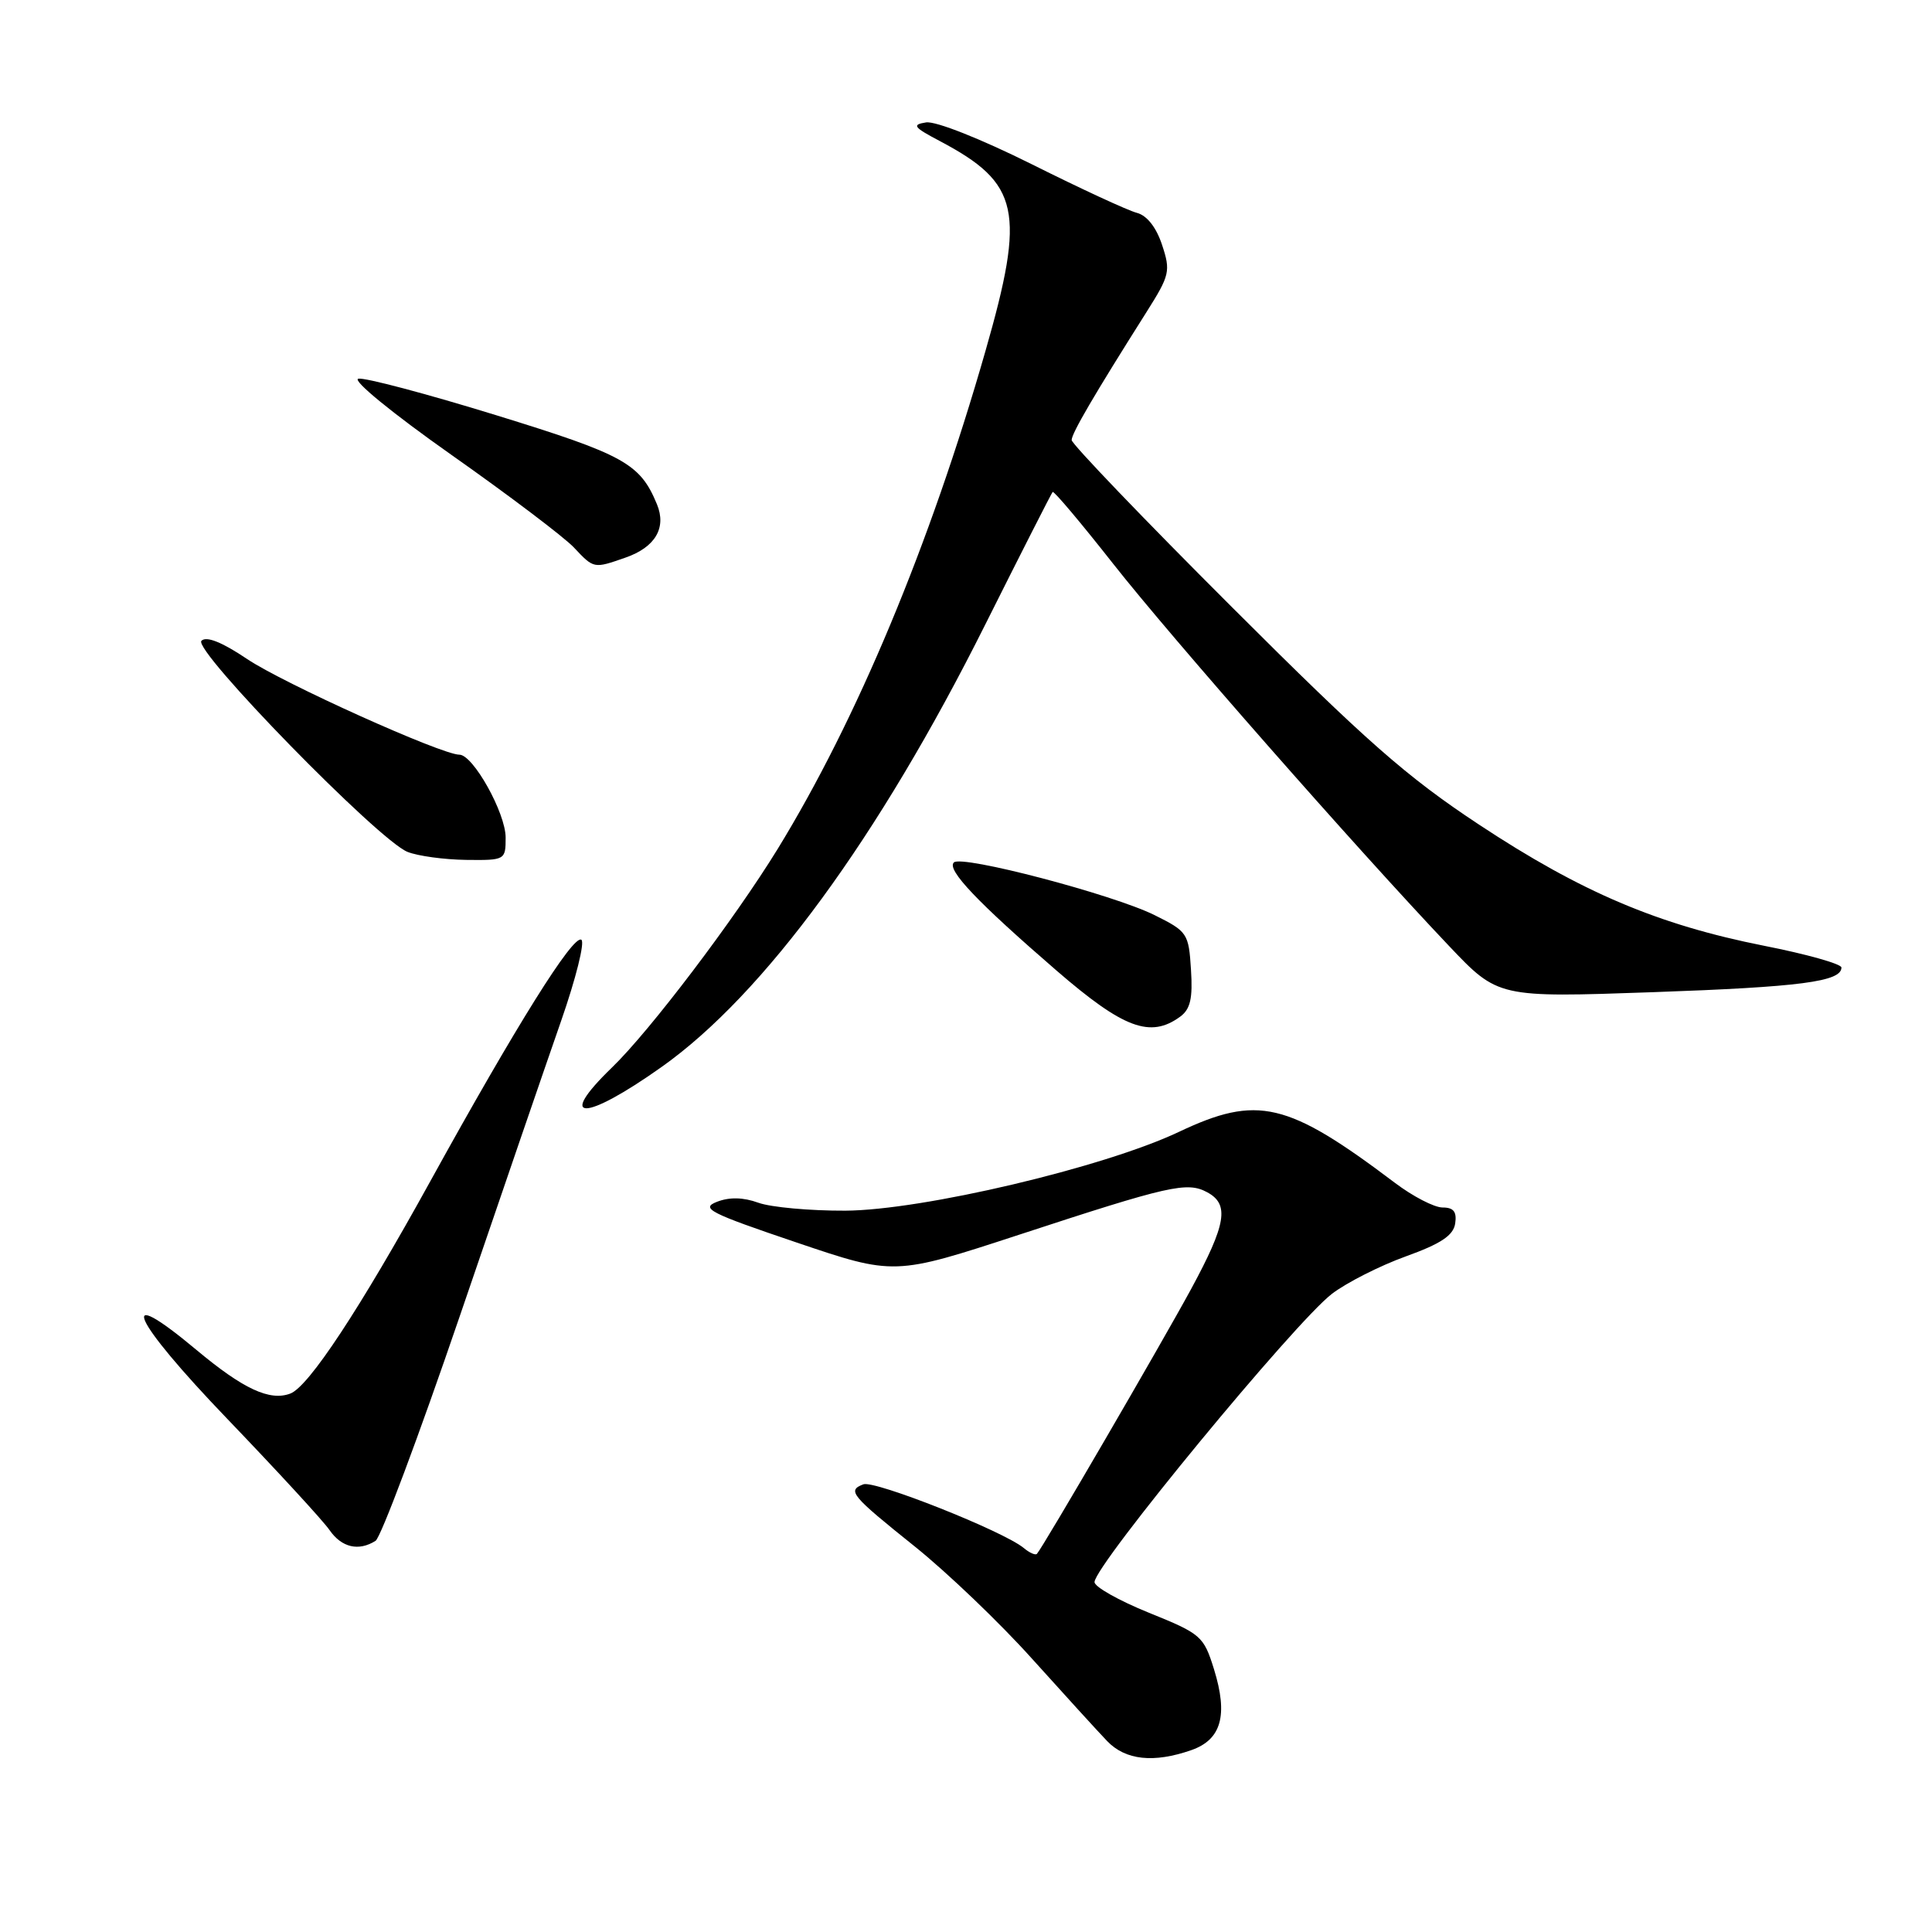 <?xml version="1.0" encoding="UTF-8" standalone="no"?>
<!DOCTYPE svg PUBLIC "-//W3C//DTD SVG 1.1//EN" "http://www.w3.org/Graphics/SVG/1.1/DTD/svg11.dtd" >
<svg xmlns="http://www.w3.org/2000/svg" xmlns:xlink="http://www.w3.org/1999/xlink" version="1.1" viewBox="0 0 256 256">
 <g >
 <path fill="currentColor"
d=" M 157.86 231.90 C 161.84 230.51 162.75 227.28 160.86 221.18 C 159.49 216.78 159.15 216.49 152.22 213.69 C 148.25 212.08 145.01 210.26 145.03 209.63 C 145.08 207.36 171.59 175.18 176.50 171.43 C 178.44 169.95 182.84 167.72 186.27 166.48 C 190.94 164.80 192.58 163.70 192.82 162.12 C 193.05 160.56 192.61 160.00 191.15 160.00 C 190.05 160.00 187.21 158.53 184.83 156.73 C 170.57 145.97 166.64 145.04 156.19 149.99 C 146.24 154.70 122.19 160.37 112.00 160.42 C 107.33 160.44 102.15 159.97 100.49 159.37 C 98.47 158.64 96.66 158.60 94.99 159.25 C 92.79 160.11 94.00 160.73 105.50 164.62 C 118.50 169.02 118.50 169.02 135.00 163.62 C 154.95 157.08 157.29 156.55 159.94 157.97 C 162.93 159.57 162.51 162.16 157.83 170.80 C 153.99 177.88 138.22 204.99 137.40 205.89 C 137.21 206.11 136.41 205.76 135.64 205.11 C 132.96 202.89 115.88 196.11 114.40 196.68 C 112.23 197.51 112.73 198.12 121.24 204.94 C 125.50 208.36 132.48 215.03 136.74 219.78 C 141.01 224.52 145.49 229.44 146.70 230.70 C 149.14 233.24 152.87 233.64 157.86 231.90 Z  M 49.76 204.17 C 50.46 203.73 55.47 190.35 60.91 174.43 C 66.34 158.52 72.39 140.90 74.35 135.28 C 76.31 129.66 77.52 124.82 77.03 124.52 C 75.93 123.84 68.42 135.85 57.03 156.50 C 47.67 173.47 40.92 183.71 38.48 184.65 C 35.76 185.69 32.24 184.06 26.03 178.87 C 15.19 169.81 17.42 174.79 30.11 188.00 C 36.71 194.88 42.82 201.51 43.67 202.75 C 45.27 205.06 47.53 205.58 49.76 204.17 Z  M 87.65 141.39 C 101.23 131.78 116.43 111.00 130.55 82.76 C 135.30 73.27 139.32 65.36 139.48 65.19 C 139.65 65.02 143.25 69.30 147.49 74.69 C 155.18 84.47 179.67 112.34 192.00 125.34 C 198.50 132.19 198.50 132.19 219.00 131.47 C 238.60 130.78 244.00 130.07 244.00 128.20 C 244.00 127.73 239.39 126.43 233.75 125.32 C 219.69 122.53 209.54 118.22 196.00 109.28 C 186.37 102.92 181.04 98.23 163.25 80.46 C 151.56 68.79 142.00 58.82 142.00 58.31 C 142.00 57.42 144.98 52.32 151.93 41.33 C 155.00 36.47 155.13 35.92 153.98 32.45 C 153.21 30.12 151.98 28.55 150.63 28.20 C 149.46 27.90 143.19 25.00 136.71 21.76 C 129.97 18.40 123.97 16.02 122.71 16.22 C 120.80 16.52 121.04 16.85 124.51 18.68 C 135.13 24.29 135.92 27.89 130.57 46.54 C 123.22 72.20 113.53 95.40 103.04 112.50 C 97.29 121.85 86.14 136.57 81.09 141.45 C 73.61 148.68 77.41 148.65 87.65 141.39 Z  M 156.37 134.72 C 157.73 133.73 158.06 132.30 157.81 128.47 C 157.51 123.68 157.34 123.42 152.97 121.25 C 147.44 118.51 127.41 113.25 126.39 114.28 C 125.42 115.24 129.49 119.52 140.00 128.61 C 148.87 136.28 152.43 137.60 156.37 134.72 Z  M 67.00 110.98 C 67.00 107.73 62.69 100.00 60.87 100.00 C 58.51 100.00 37.52 90.54 32.74 87.32 C 29.39 85.07 27.34 84.26 26.69 84.91 C 25.50 86.10 50.15 111.35 54.00 112.88 C 55.38 113.43 58.86 113.90 61.75 113.94 C 66.94 114.00 67.00 113.96 67.00 110.98 Z  M 82.87 73.89 C 86.82 72.52 88.34 69.95 87.05 66.82 C 84.82 61.41 82.71 60.25 65.75 55.02 C 56.54 52.18 48.32 50.00 47.48 50.18 C 46.61 50.36 51.99 54.76 59.84 60.29 C 67.48 65.67 74.77 71.19 76.04 72.54 C 78.70 75.37 78.66 75.36 82.87 73.89 Z "/>
</g>
</svg>